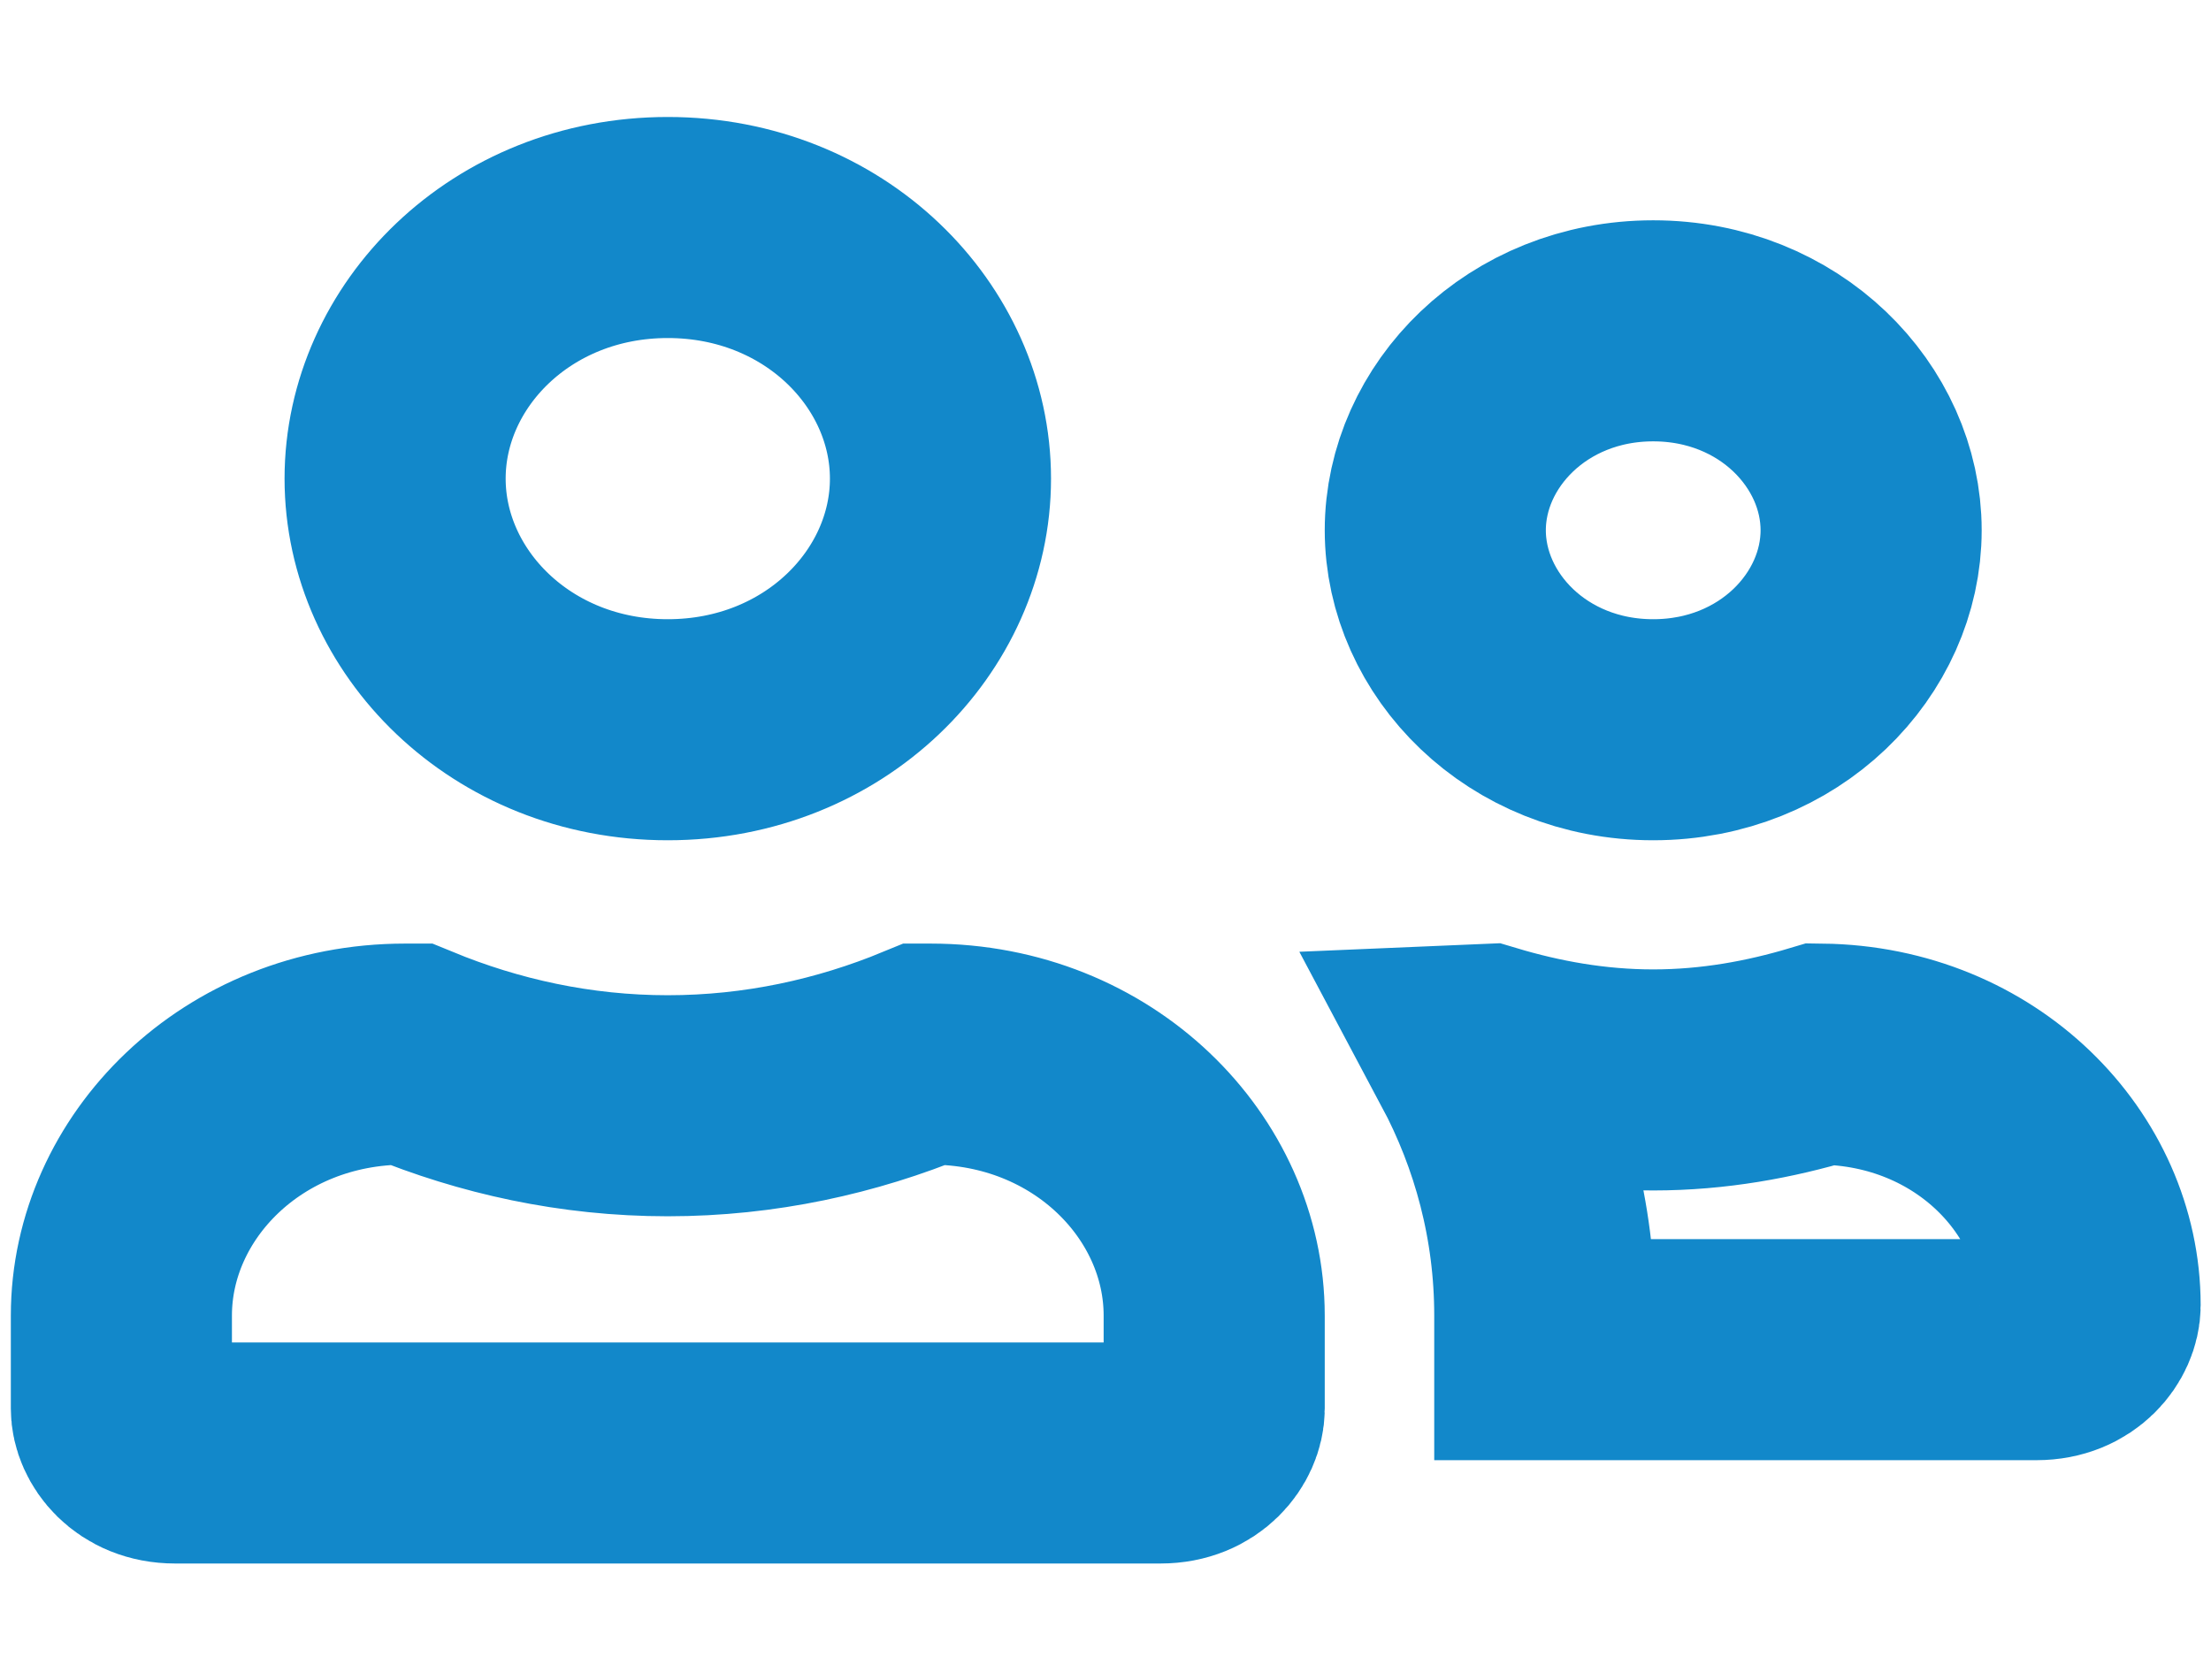 <svg width="50" height="38" viewBox="0 0 50 38" fill="none" xmlns="http://www.w3.org/2000/svg">
<g clip-path="url(#clip0_1_384)">
<path d="M46.052 30.528H34.934V29.756C34.934 27.614 34.389 25.611 33.45 23.847C33.495 23.845 33.541 23.844 33.587 23.843C34.741 24.188 36.011 24.427 37.386 24.427C38.761 24.427 40.031 24.188 41.185 23.843C44.689 23.885 47.266 26.541 47.266 29.522C47.266 29.943 46.86 30.528 46.052 30.528ZM21.268 10.826C21.268 13.832 18.648 16.506 15.101 16.506C11.555 16.506 8.935 13.832 8.935 10.826C8.935 7.82 11.555 5.146 15.101 5.146C18.648 5.146 21.268 7.82 21.268 10.826ZM15.101 25.011C17.189 25.011 19.149 24.573 20.919 23.843H21.044C24.723 23.843 27.458 26.626 27.458 29.756V31.86C27.458 32.28 27.052 32.865 26.244 32.865H3.959C3.151 32.865 2.745 32.28 2.745 31.86V29.756C2.745 26.626 5.48 23.843 9.159 23.843H9.286C11.057 24.572 13.011 25.011 15.101 25.011ZM42.314 11.994C42.314 14.35 40.244 16.506 37.386 16.506C34.528 16.506 32.458 14.35 32.458 11.994C32.458 9.638 34.528 7.483 37.386 7.483C40.244 7.483 42.314 9.638 42.314 11.994Z" stroke="#1288CA" stroke-width="5"/>
</g>
<defs>
<clipPath id="clip0_1_384">
<rect width="49.521" height="37.394" fill="white" transform="translate(0.245 0.309)"/>
</clipPath>
</defs>
</svg>
